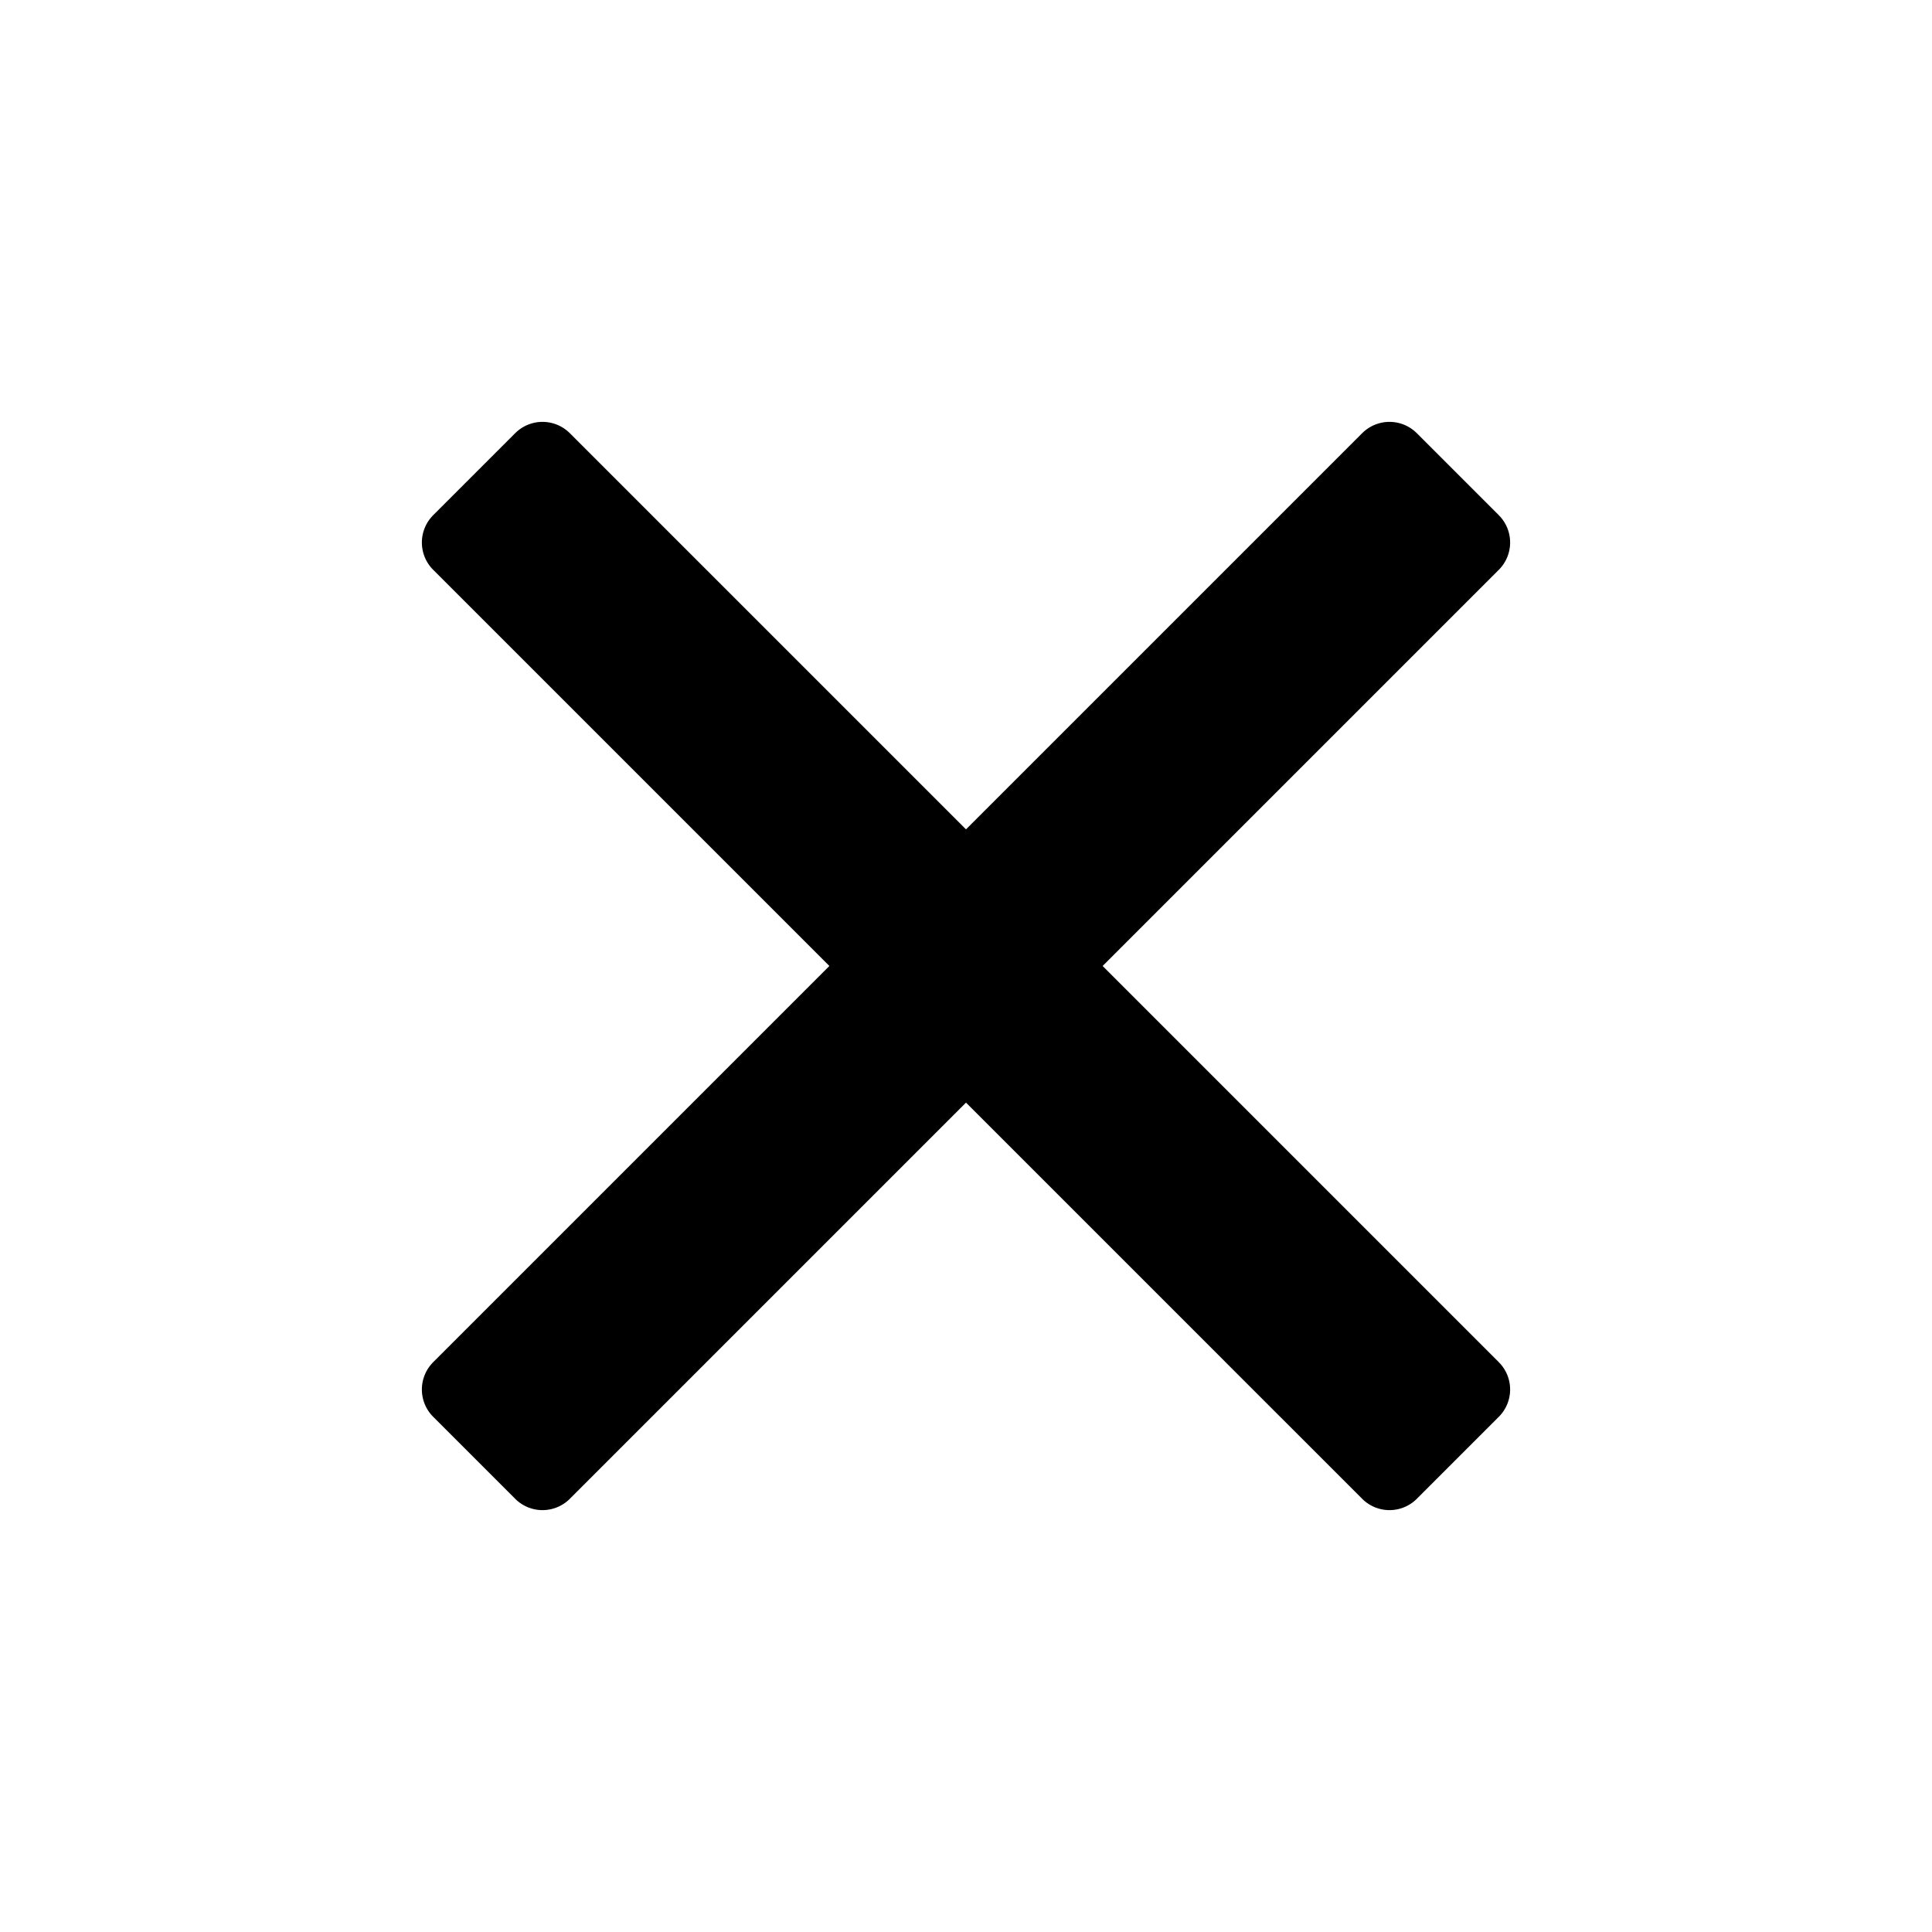 <svg xmlns="http://www.w3.org/2000/svg" viewBox="0 0 500 500"><defs><style>.cls-1{isolation:isolate;}</style></defs><title>echx</title><g id="Artboard_1" data-name="Artboard 1" class="cls-1"><g id="Next"><g id="Ready"><g id="echx"><path d="M285.36,250,387.89,147.47a10,10,0,0,0,0-14.14l-21.22-21.22a10,10,0,0,0-14.14,0L250,214.64,147.47,112.11a10,10,0,0,0-14.14,0l-21.22,21.22a10,10,0,0,0,0,14.14L214.64,250,112.11,352.53a10,10,0,0,0,0,14.14l21.22,21.22a10,10,0,0,0,14.14,0L250,285.36,352.53,387.89a10,10,0,0,0,14.14,0l21.22-21.22a10,10,0,0,0,0-14.14Z"/></g></g></g></g></svg>